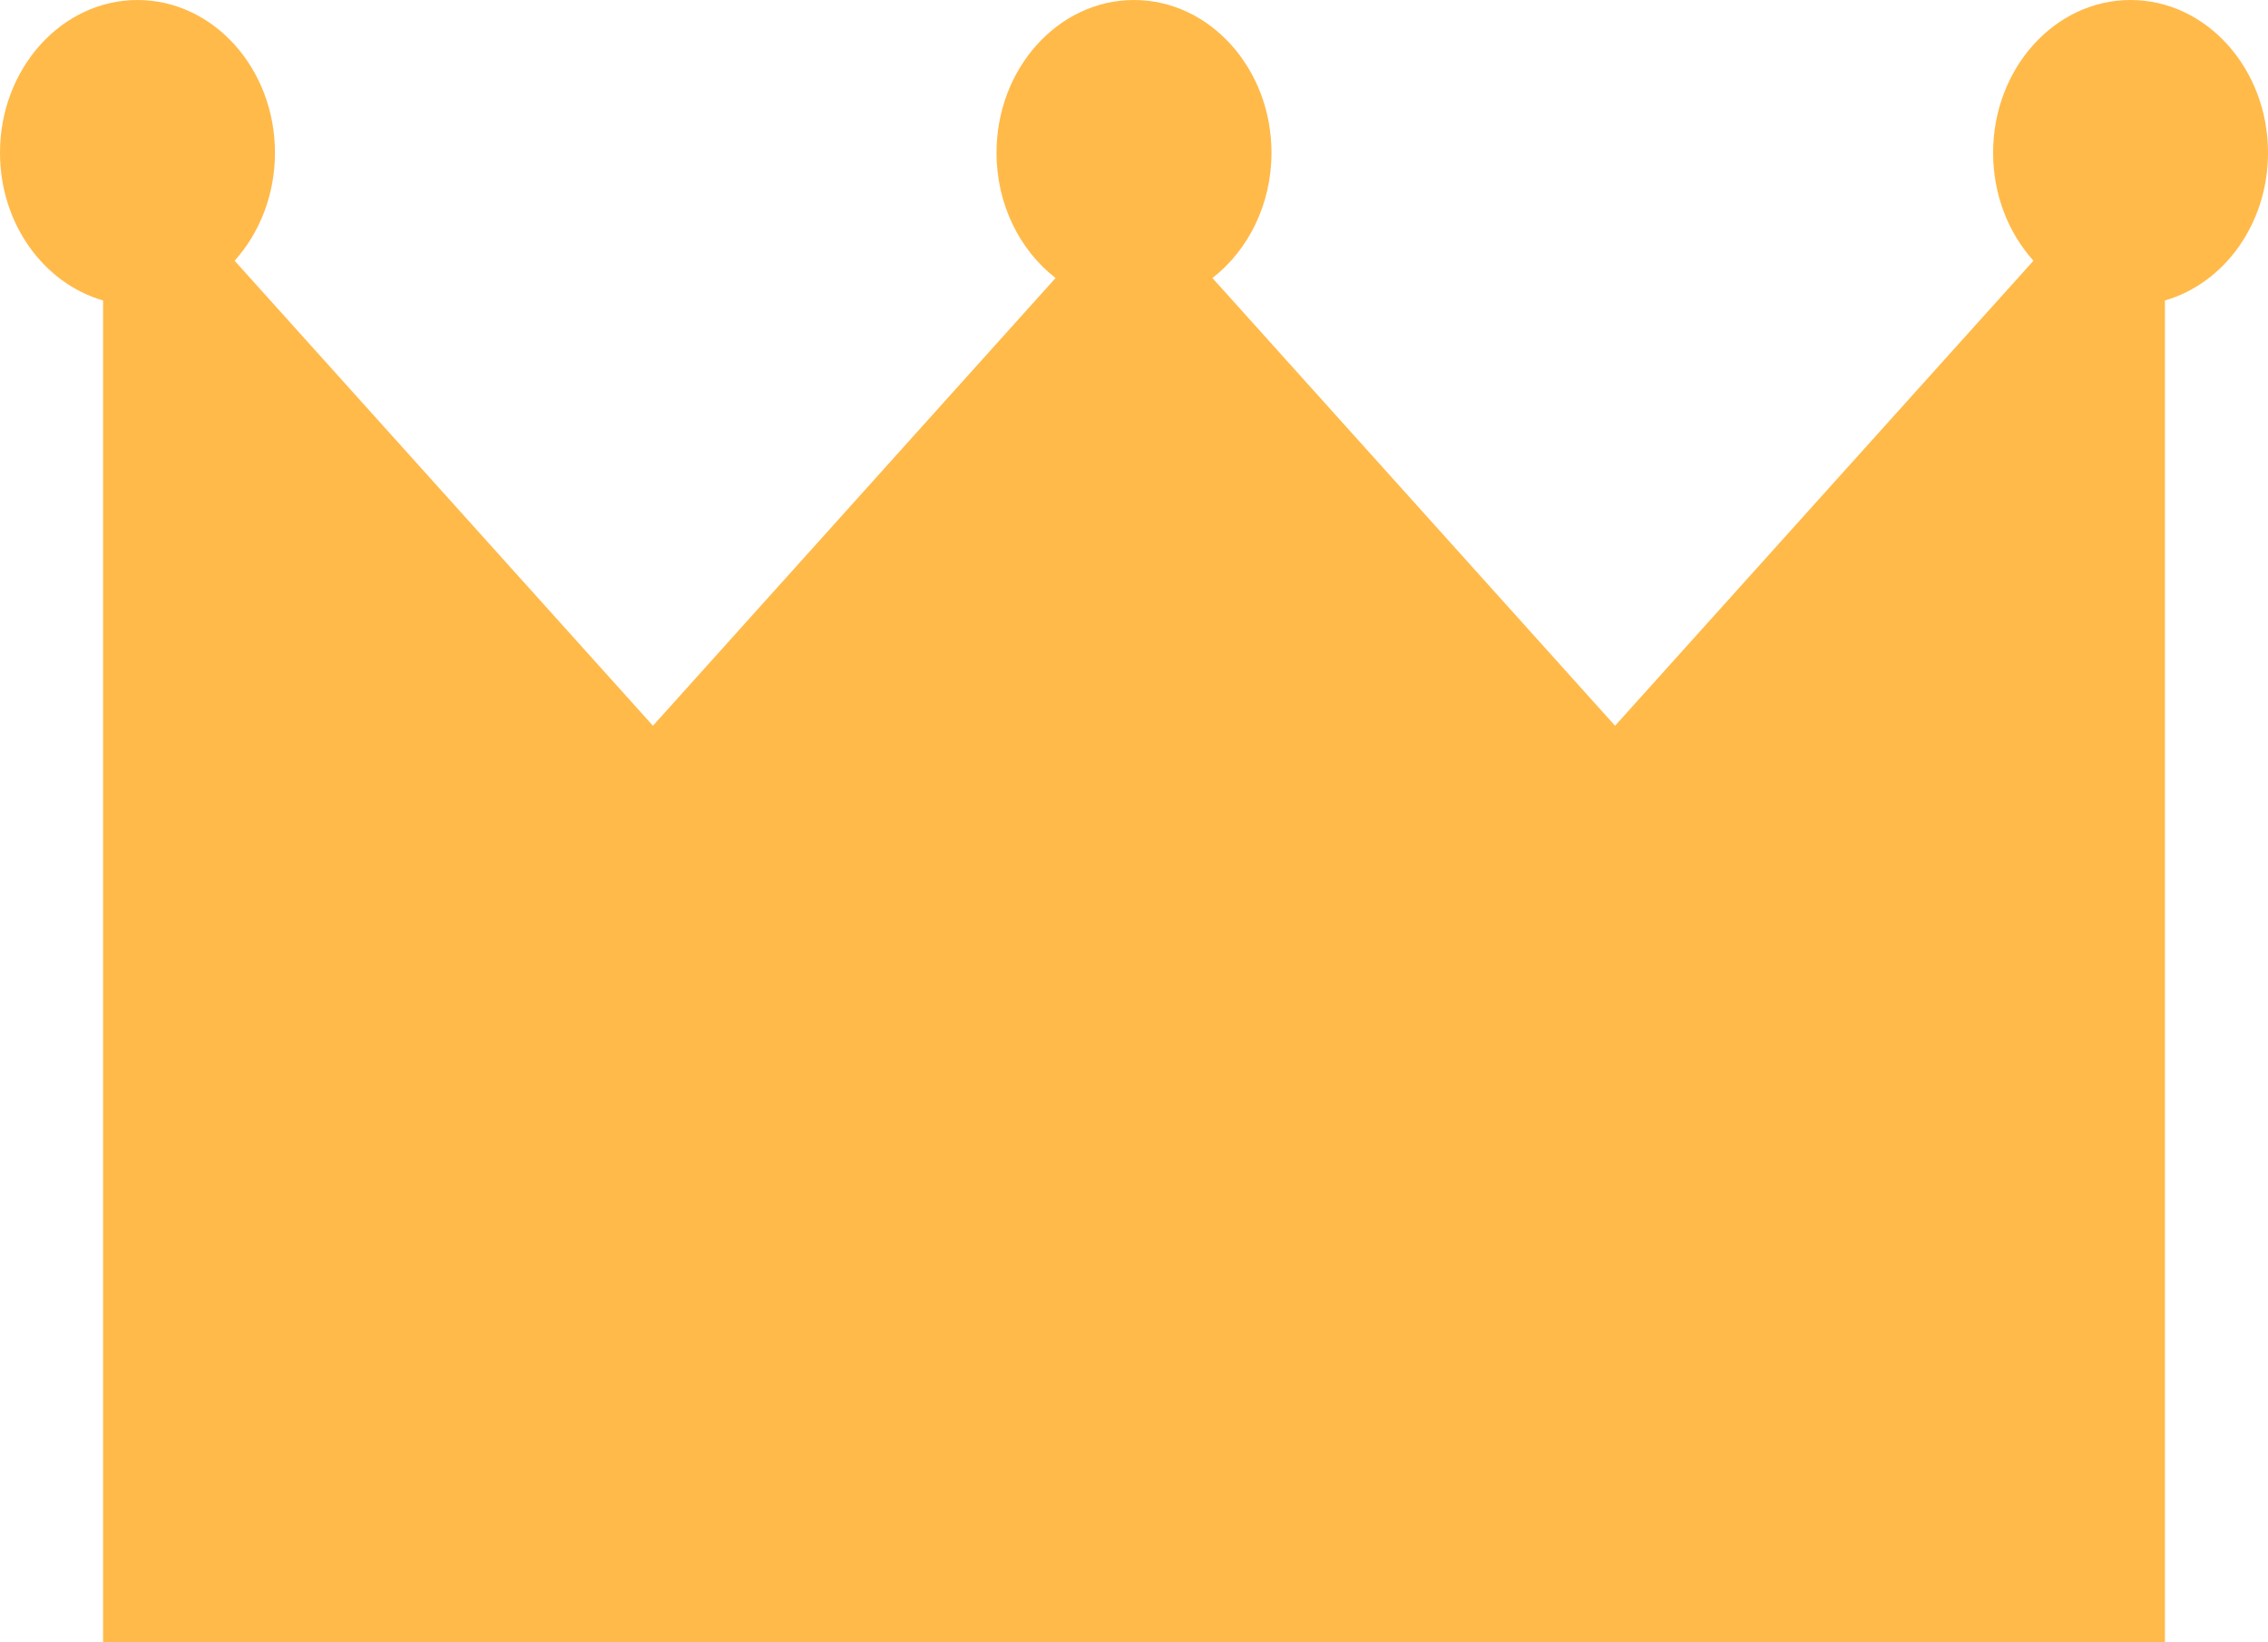 <?xml version="1.0" encoding="UTF-8"?>
<svg width="29px" height="21px" viewBox="0 0 29 21" version="1.1" xmlns="http://www.w3.org/2000/svg" xmlns:xlink="http://www.w3.org/1999/xlink">
    <!-- Generator: Sketch 52.6 (67491) - http://www.bohemiancoding.com/sketch -->
    <title>Path</title>
    <desc>Created with Sketch.</desc>
    <g id="Web" stroke="none" stroke-width="1" fill="none" fill-rule="evenodd">
        <g id="8-Star-profile-2" transform="translate(-719, -218)" fill="#FFBA4A" fill-rule="nonzero">
            <g id="Group-8" transform="translate(150, 209)">
                <path d="M598,10.953 C598,9.876 597.211,9 596.242,9 C595.273,9 594.485,9.876 594.485,10.953 C594.485,11.492 594.682,11.98 595.001,12.334 L589.651,18.28 L584.503,12.555 C584.958,12.202 585.258,11.617 585.258,10.953 C585.258,9.877 584.469,9 583.5,9 C582.531,9 581.742,9.877 581.742,10.953 C581.742,11.617 582.042,12.202 582.497,12.555 L577.349,18.28 L572,12.334 C572.318,11.98 572.516,11.492 572.516,10.953 C572.516,9.876 571.727,9 570.758,9 C569.789,9 569,9.876 569,10.953 C569,11.862 569.561,12.624 570.318,12.842 L570.318,30 L596.682,30 L596.682,12.842 C597.439,12.624 598,11.862 598,10.953 Z" id="Path"></path>
            </g>
        </g>
    </g>
</svg>